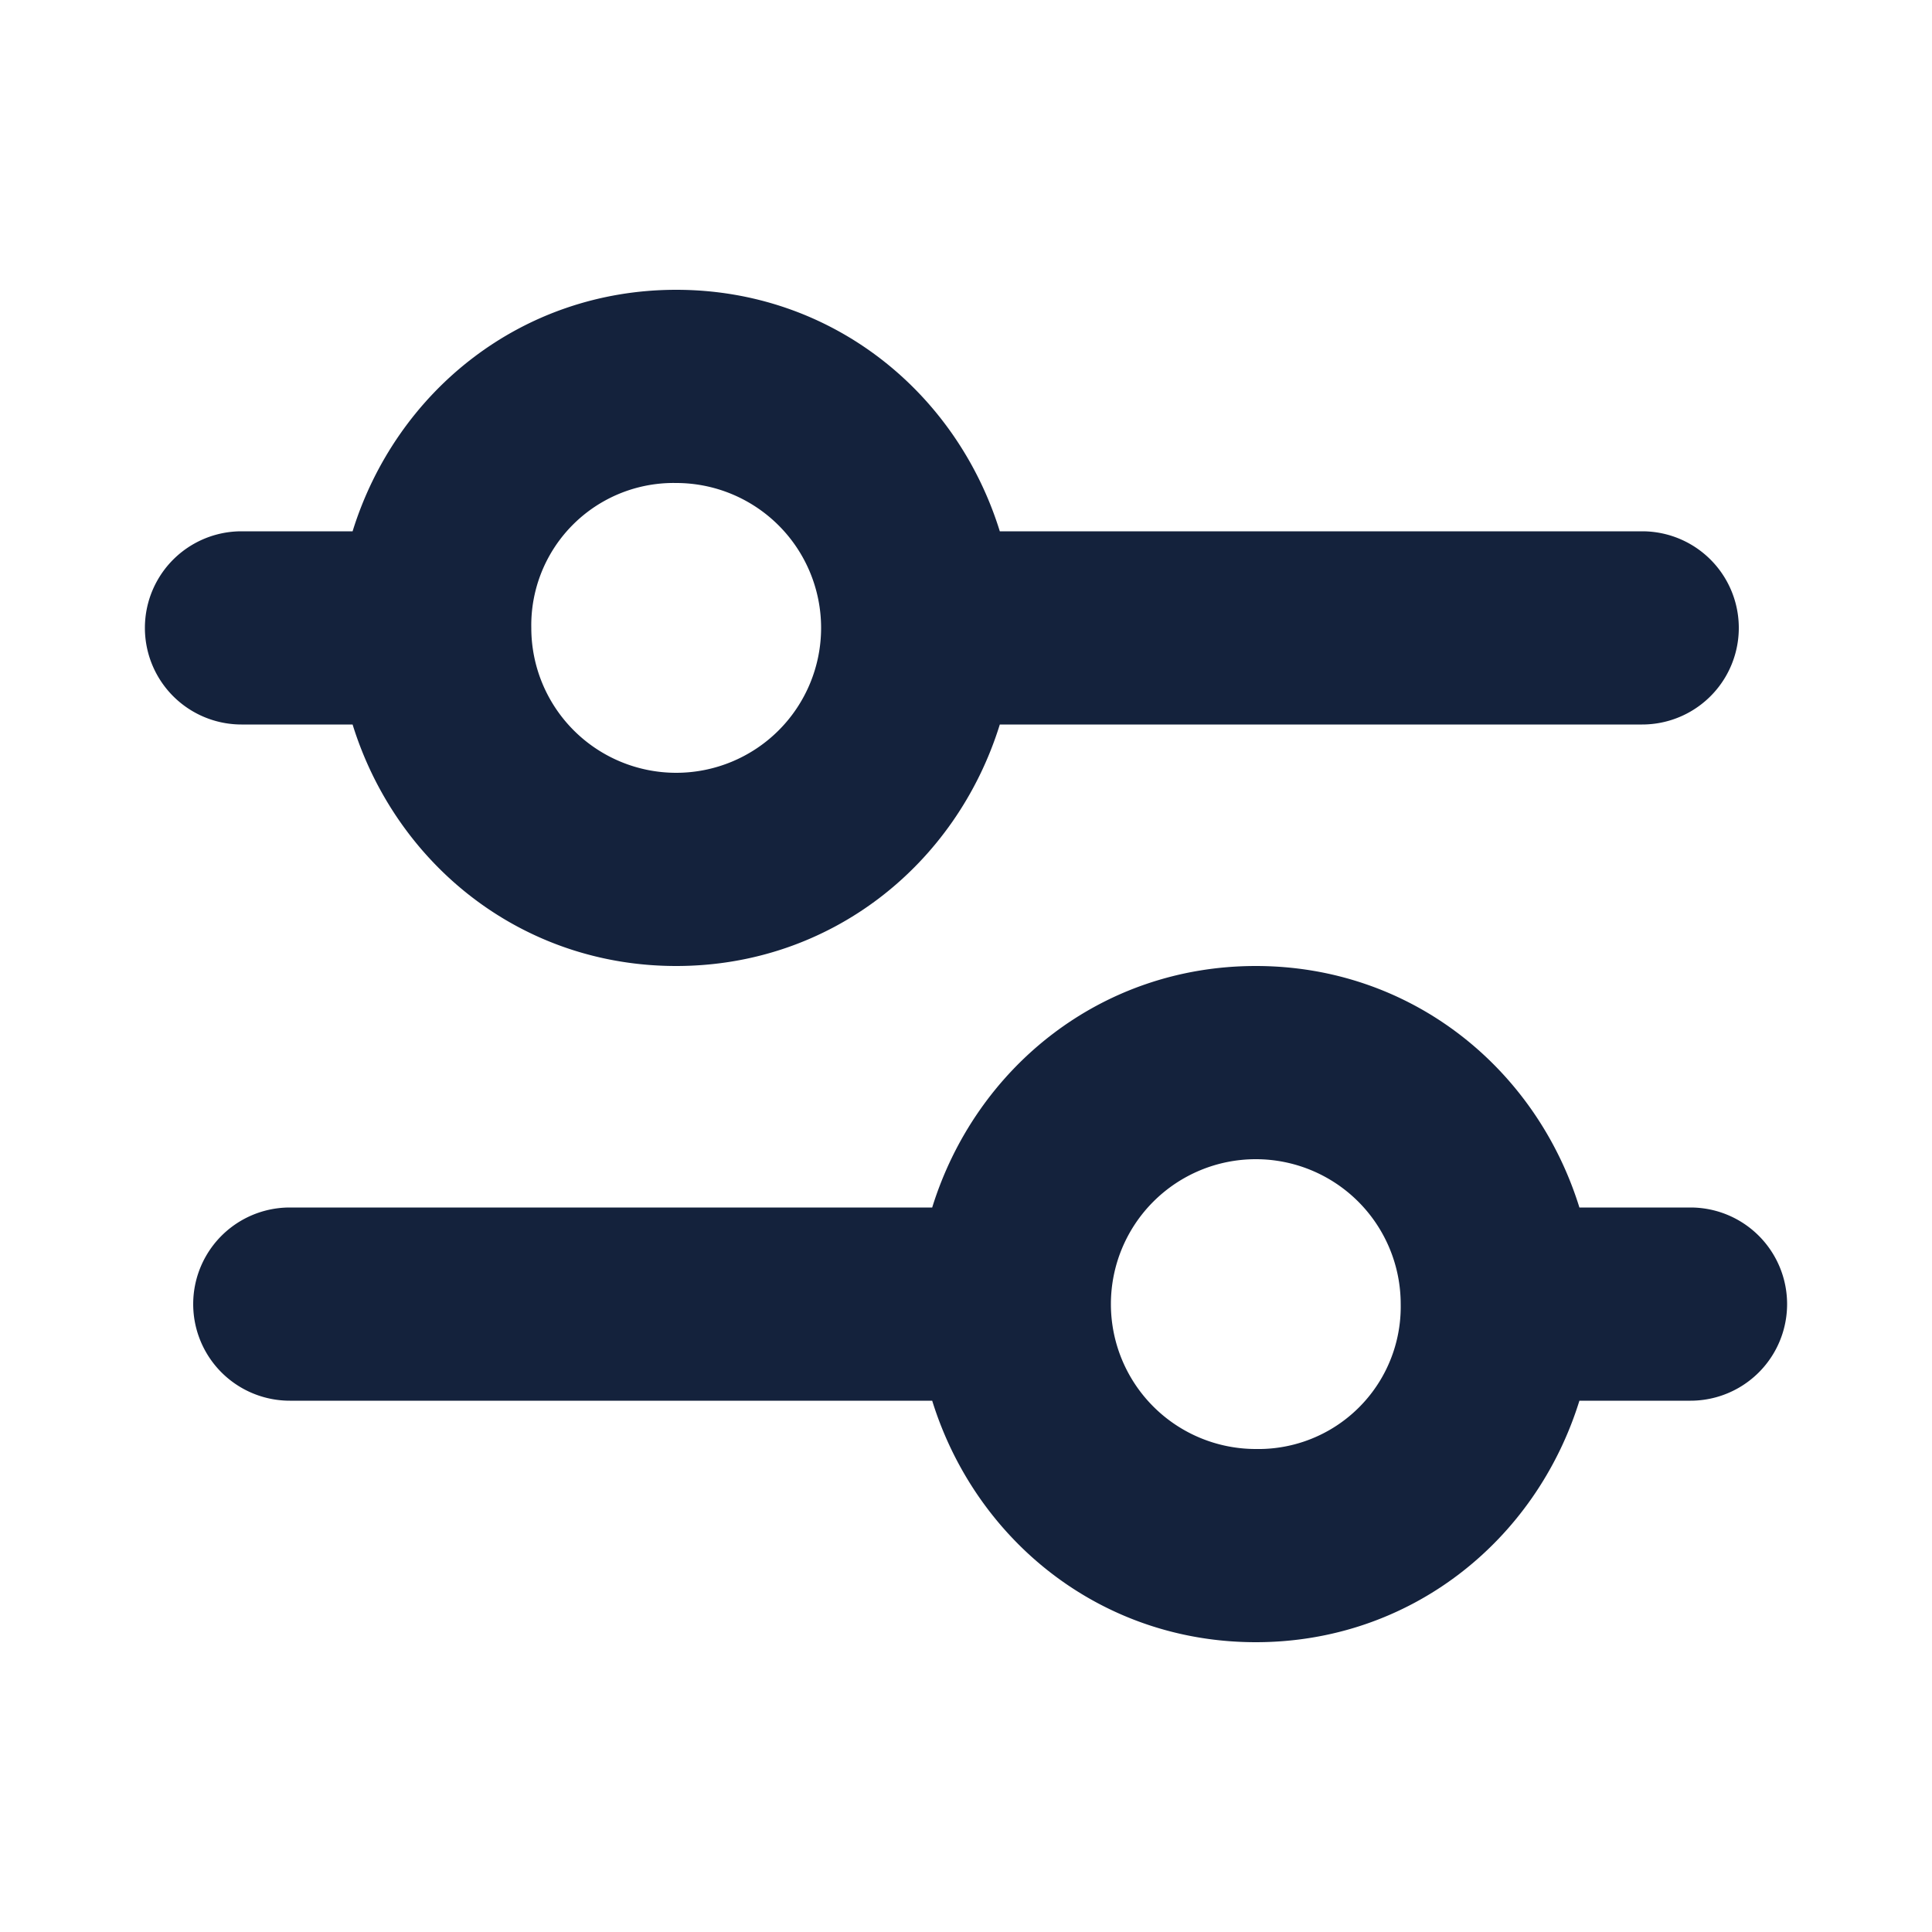 <svg data-name="Layer 1" viewBox="0 0 200 200" xmlns="http://www.w3.org/2000/svg"><path d="M36.5 75C41 89.5 54 100 70 100s29-10.5 33.5-25H170a10 10 0 0 0 0-20h-66.5C99 40.5 86 30 70 30S41 40.5 36.5 55H25a10 10 0 0 0 0 20ZM70 50a15 15 0 1 1-15 15 14.73 14.73 0 0 1 15-15Zm105 75h-11.5c-4.5-14.5-17.5-25-33.5-25s-29 10.5-33.5 25H30a10 10 0 0 0 0 20h66.5c4.5 14.5 17.5 25 33.5 25s29-10.5 33.5-25H175a10 10 0 0 0 0-20Zm-45 25a15 15 0 1 1 15-15 14.73 14.73 0 0 1-15 15Z" fill="#14223c" class="fill-000000"></path></svg>
